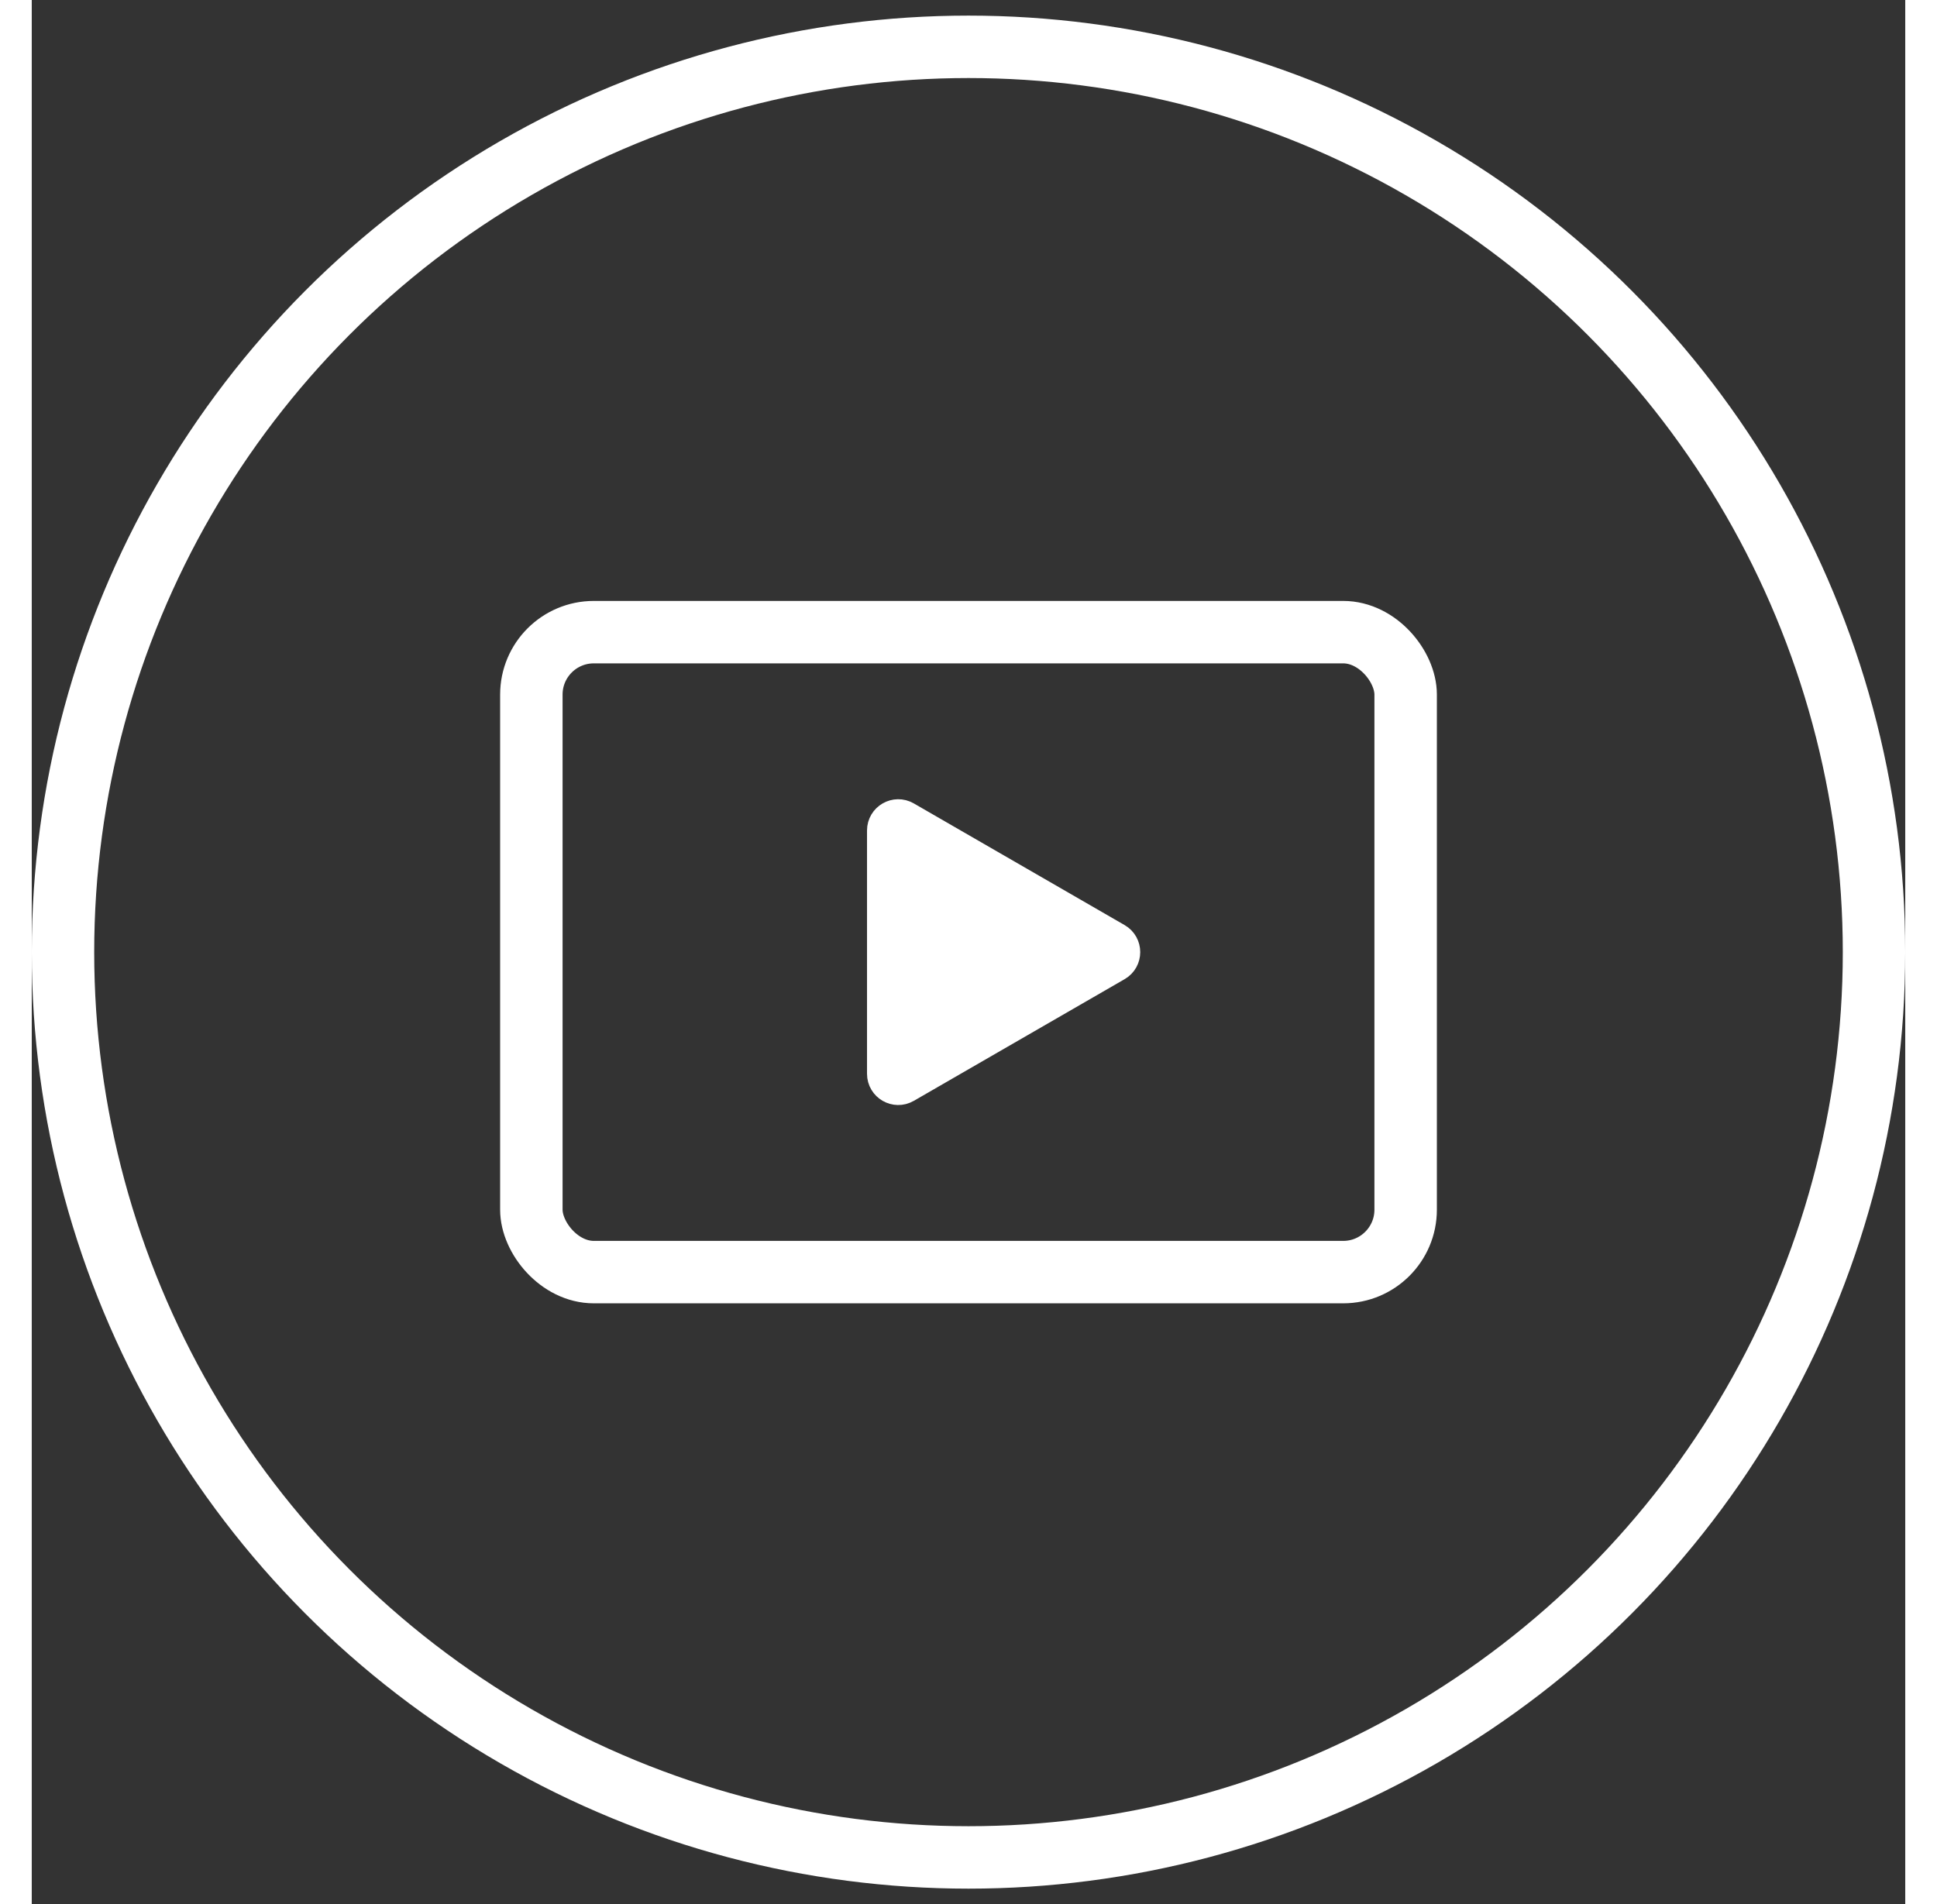 <svg width="60px" height="59px" viewBox="0 0 60 61" fill="none" xmlns="http://www.w3.org/2000/svg">
<rect x="0" y="0" width="60" height="61" fill="#333333" stroke="none"/>
<rect x="16" y="20.25" width="28" height="20.5" rx="2" stroke="white" stroke-width="2"/>
<path d="M34.75 30.933L28 34.83C27.667 35.023 27.25 34.782 27.25 34.397L27.25 26.603C27.25 26.218 27.667 25.977 28 26.17L34.75 30.067C35.083 30.259 35.083 30.741 34.75 30.933Z" fill="white" stroke="white"/>
<circle cx="30" cy="30.5" r="29" stroke="white" stroke-width="2"/>
</svg>
